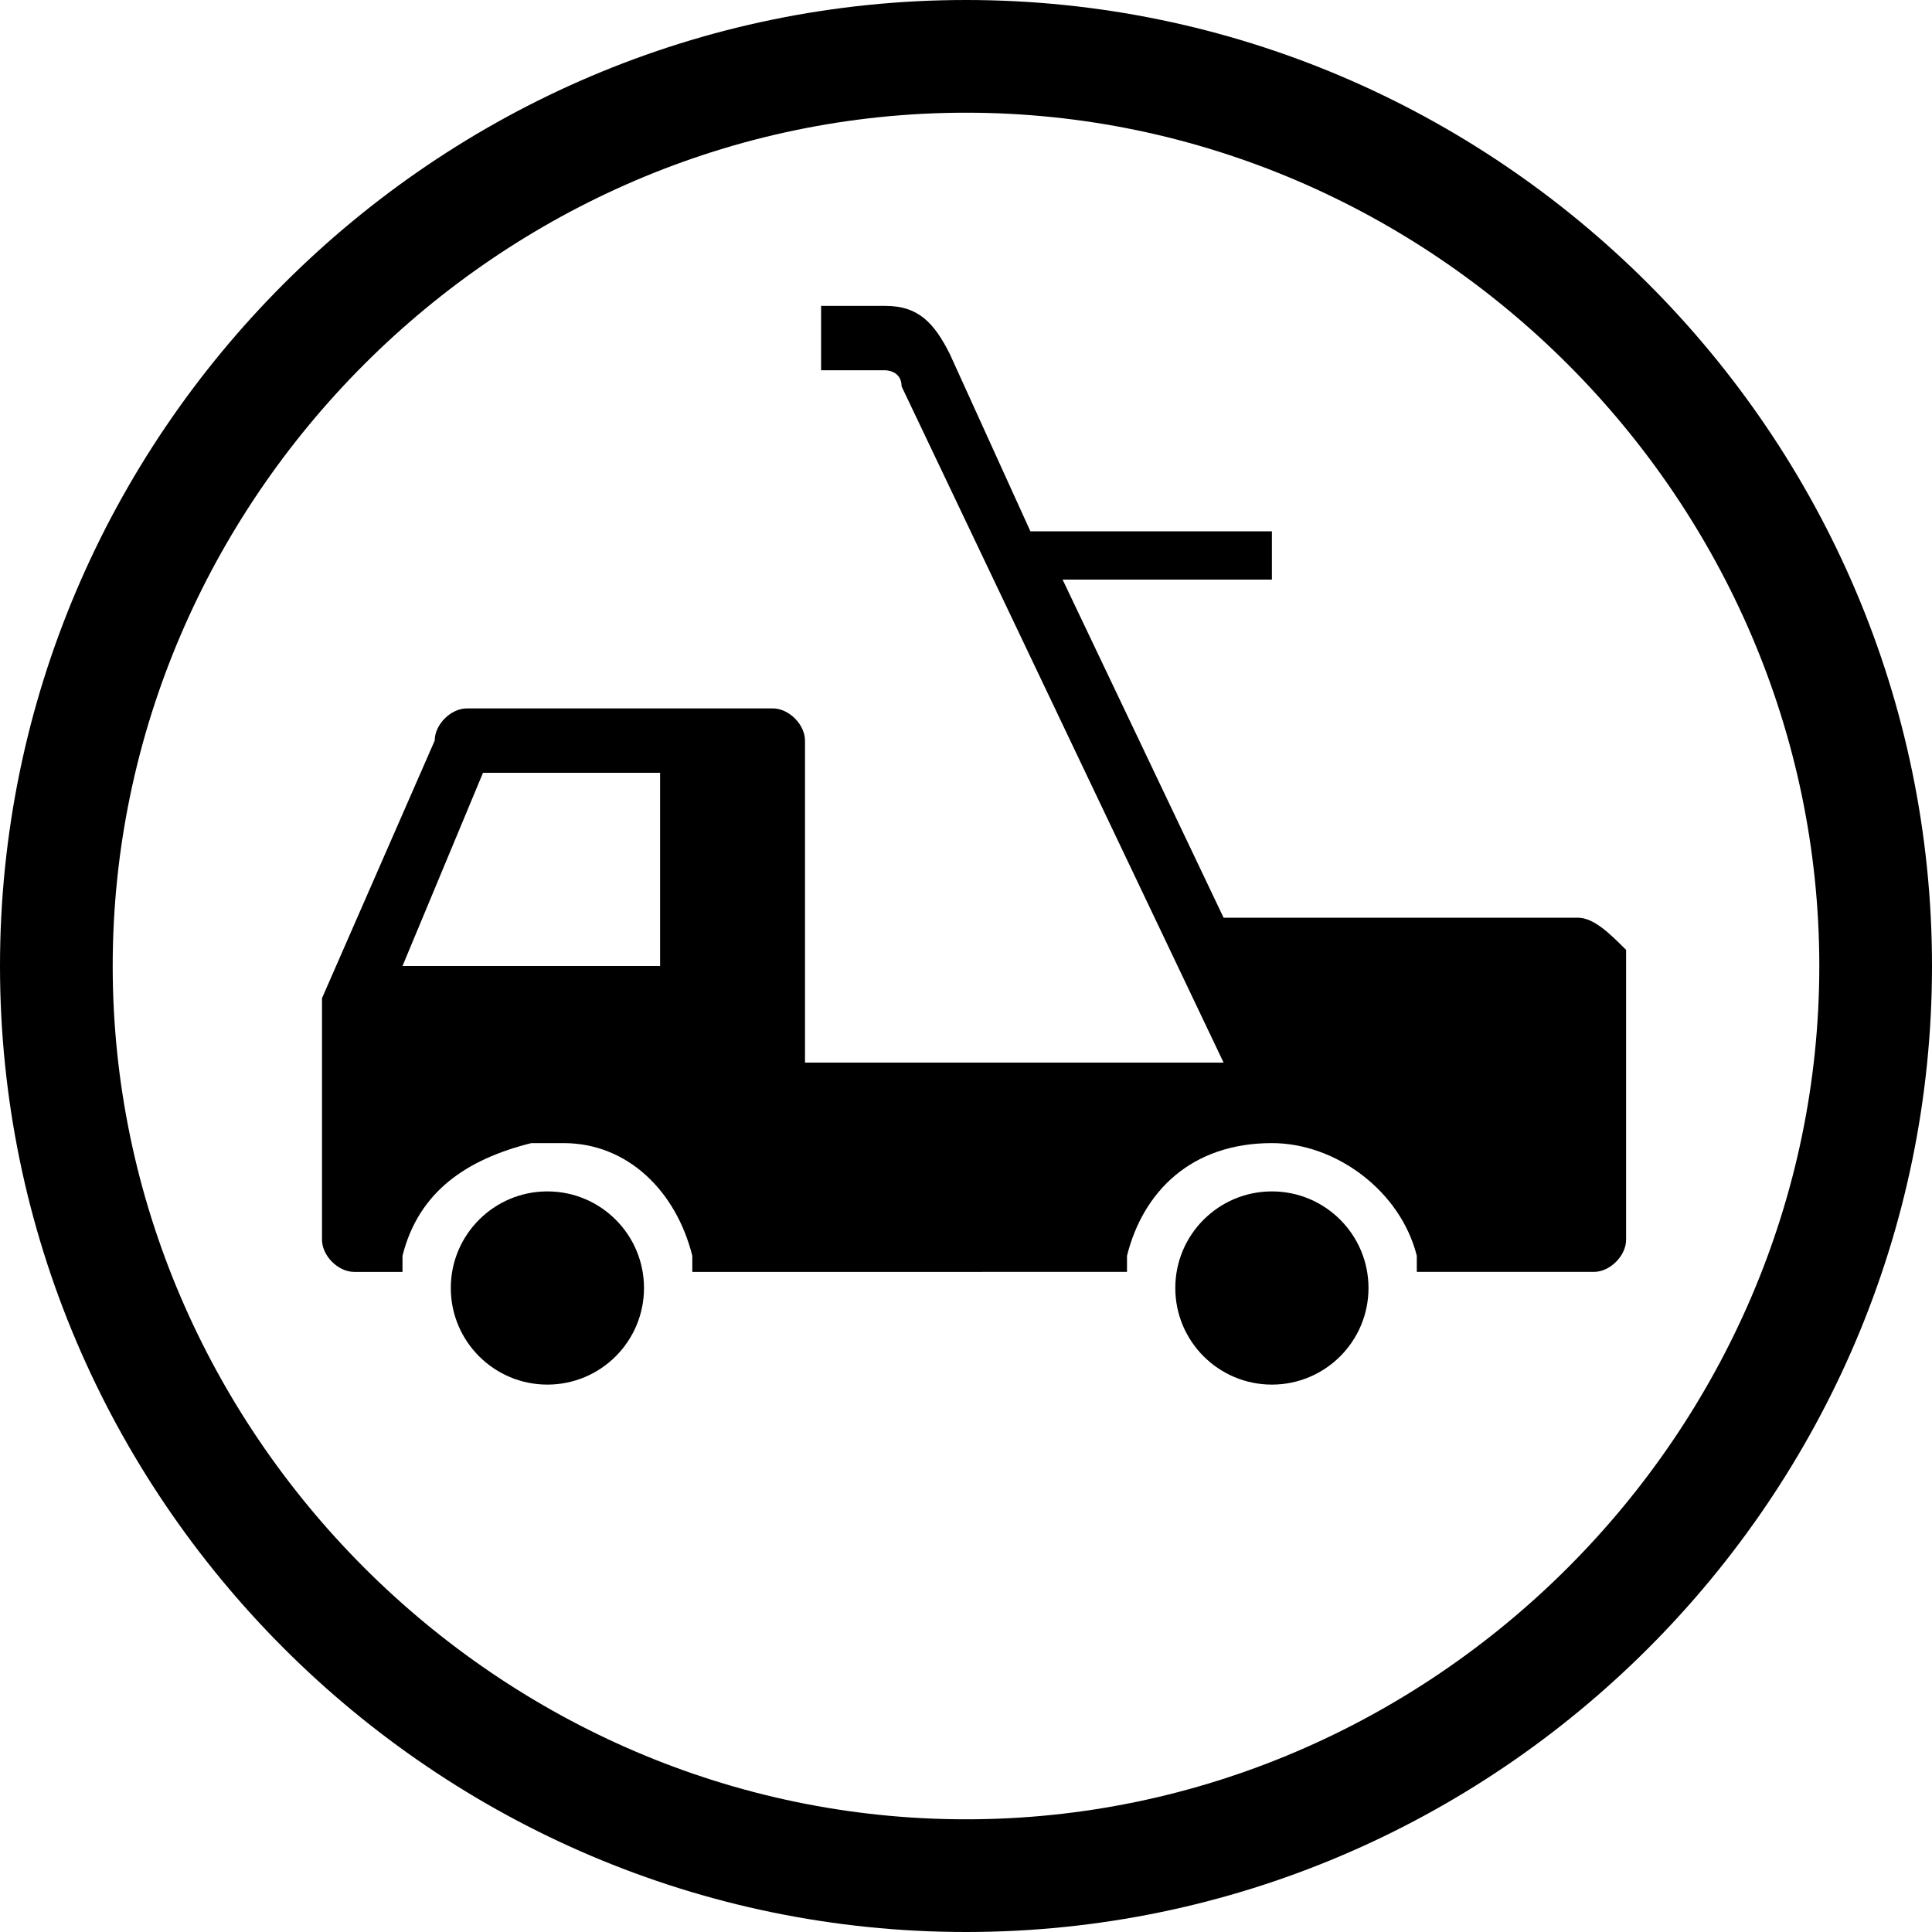 <?xml version="1.0" encoding="utf-8"?>
<!-- Generator: Adobe Illustrator 18.1.1, SVG Export Plug-In . SVG Version: 6.00 Build 0)  -->
<svg version="1.1" id="Layer_1" xmlns="http://www.w3.org/2000/svg" xmlns:xlink="http://www.w3.org/1999/xlink" x="0px" y="0px"
	 viewBox="0 0 12 12" enable-background="new 0 0 12 12" xml:space="preserve">
<path d="M0,6c0-3.3,2.7-6,6-6l0,0c3.3,0,6,2.7,6,6l0,0c0,3.3-2.7,6-6,6l0,0C2.7,12,0,9.3,0,6L0,6z M0.7,6c0,2.9,2.4,5.3,5.3,5.3l0,0
	c2.9,0,5.3-2.4,5.3-5.3l0,0c0-2.9-2.4-5.3-5.3-5.3l0,0C3.1,0.7,0.7,3.1,0.7,6L0.7,6z"/>
<circle cx="3.4" cy="8" r="0.6"/>
<circle cx="7.9" cy="8" r="0.6"/>
<path d="M9.8,5.7H7.6l-1-2.1h1.3V3.3H6.4L5.9,2.2C5.8,2,5.7,1.9,5.5,1.9H5.1v0.4l0.4,0c0,0,0.1,0,0.1,0.1l2,4.2H5V4.6
	c0-0.1-0.1-0.2-0.2-0.2H2.9c-0.1,0-0.2,0.1-0.2,0.2v0L2,6.2C2,6.3,2,6.4,2,6.5v1.2c0,0.1,0.1,0.2,0.2,0.2h0.3c0,0,0-0.1,0-0.1
	c0.1-0.4,0.4-0.6,0.8-0.7c0,0,0.1,0,0.1,0c0,0,0.1,0,0.1,0c0.4,0,0.7,0.3,0.8,0.7c0,0,0,0.1,0,0.1H7c0,0,0-0.1,0-0.1
	c0.1-0.4,0.4-0.7,0.9-0.7h0c0.4,0,0.8,0.3,0.9,0.7c0,0,0,0.1,0,0.1h1.1c0.1,0,0.2-0.1,0.2-0.2V5.9C10,5.8,9.9,5.7,9.8,5.7z M2.5,6
	L3,4.8h1.1l0,1.2H2.5z"/>
<g>
</g>
<g>
</g>
<g>
</g>
<g>
</g>
<g>
</g>
<g>
</g>
<g>
</g>
<g>
</g>
<g>
</g>
<g>
</g>
<g>
</g>
<g>
</g>
<g>
</g>
<g>
</g>
<g>
</g>
</svg>
